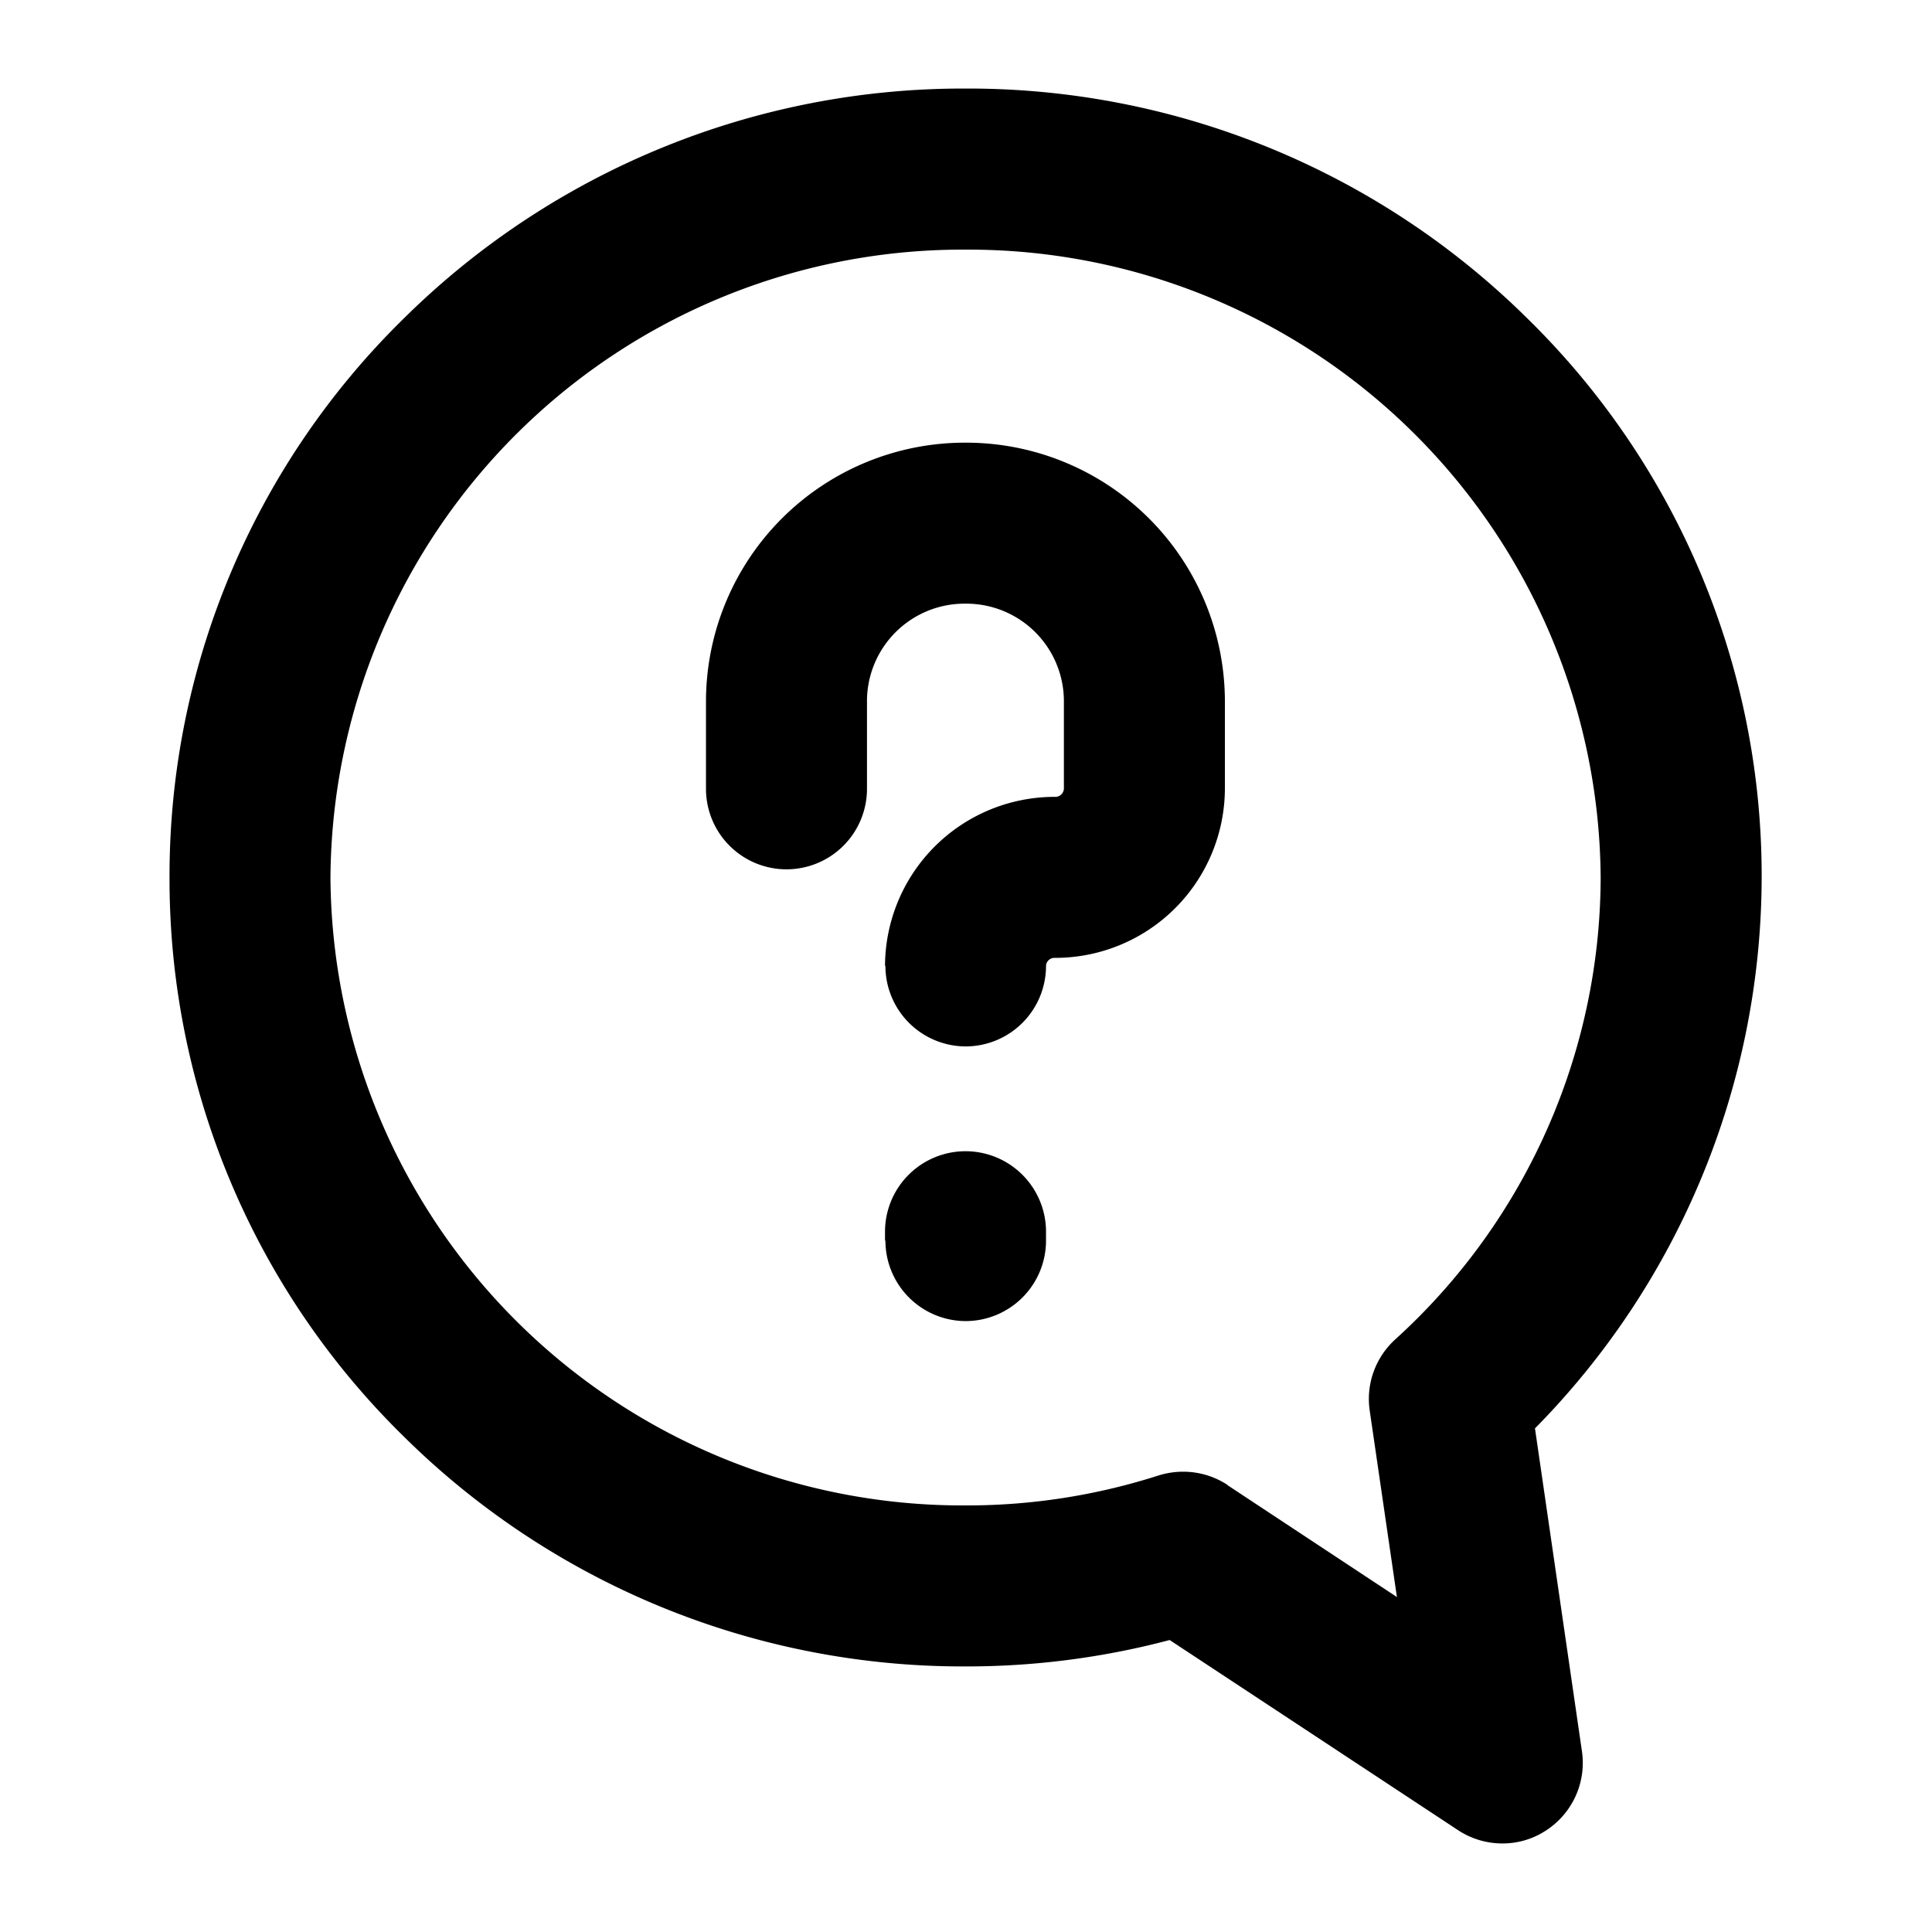 <svg xmlns="http://www.w3.org/2000/svg" width="24" height="24" viewBox="0 0 24 24"><g transform="translate(2 1)"><path d="M9529-5062.366l-3.581-2.361a9.855,9.855,0,0,1-2.536.328,9.874,9.874,0,0,1-6.988-2.866,9.687,9.687,0,0,1-2.9-6.933,9.688,9.688,0,0,1,2.9-6.936,9.876,9.876,0,0,1,6.988-2.866,9.874,9.874,0,0,1,6.99,2.866,9.689,9.689,0,0,1,2.9,6.936,9.769,9.769,0,0,1-2.816,6.842l.584,4.015a1,1,0,0,1-.455.985.978.978,0,0,1-.535.156A1,1,0,0,1,9529-5062.366Zm-2.866-4.287,2.108,1.392-.338-2.316a1,1,0,0,1,.318-.885,7.769,7.769,0,0,0,2.551-5.737,7.855,7.855,0,0,0-7.891-7.8,7.854,7.854,0,0,0-7.888,7.8,7.853,7.853,0,0,0,7.888,7.8,7.79,7.79,0,0,0,2.395-.371,1.031,1.031,0,0,1,.307-.048A1.006,1.006,0,0,1,9526.139-5066.653Zm-4.251-3.036v-.11a1,1,0,0,1,1-1,1,1,0,0,1,1,1v.11a1,1,0,0,1-1,1A1,1,0,0,1,9521.888-5069.689Zm0-3.412a2.107,2.107,0,0,1,2.112-2.1.107.107,0,0,0,.11-.1v-1.1a1.212,1.212,0,0,0-1.223-1.2,1.212,1.212,0,0,0-1.223,1.2v1.1a1,1,0,0,1-1,1,1,1,0,0,1-1-1v-1.1a3.217,3.217,0,0,1,3.223-3.2,3.216,3.216,0,0,1,3.223,3.2v1.1a2.108,2.108,0,0,1-2.11,2.1.105.105,0,0,0-.112.1,1,1,0,0,1-1,1A1,1,0,0,1,9521.888-5073.1Z" transform="translate(-9512.889 5084.1)" fill="currentColor"/></g><rect width="24" height="24" fill="none"/></svg>